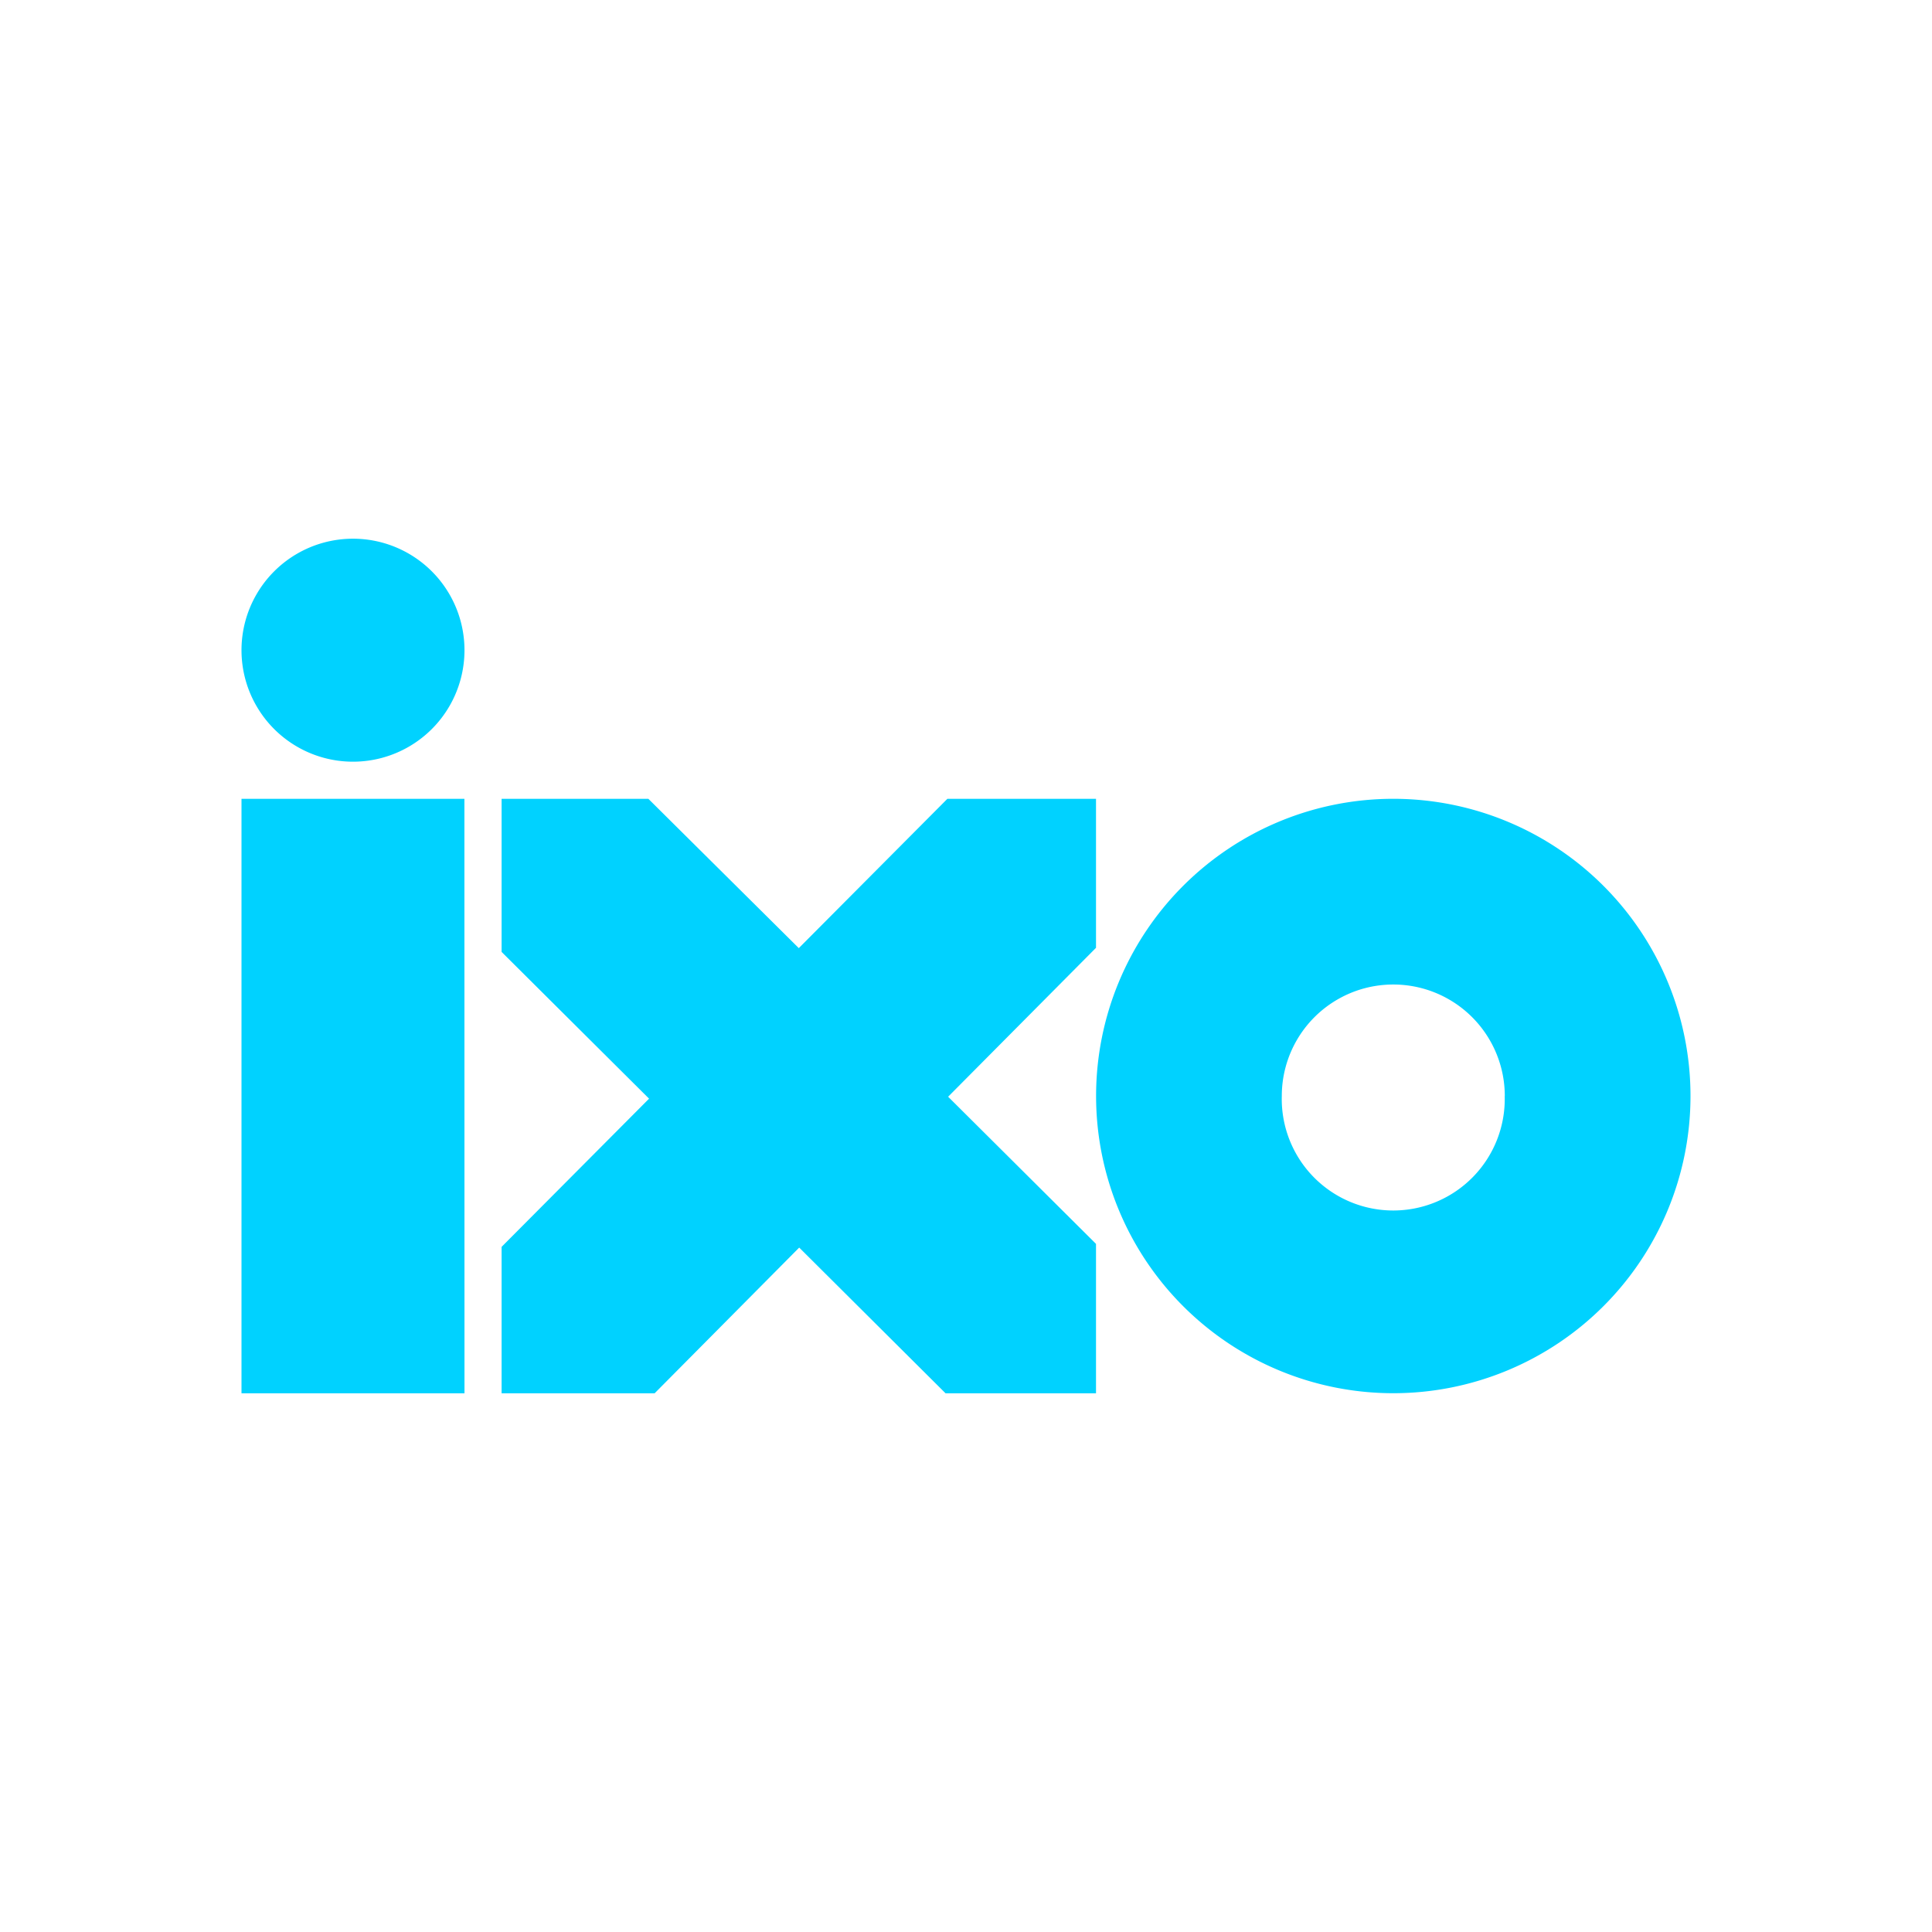 <svg xmlns="http://www.w3.org/2000/svg" width="24" height="24" fill="none" viewBox="0 0 24 24">
    <path fill="#00D2FF" fill-rule="evenodd" d="M4.385 9.462a1.385 1.385 0 1 0 0-2.77 1.385 1.385 0 0 0 0 2.77m1.384.461H3v7.385h2.77zm.462 1.902V9.923h1.823l1.869 1.855 1.846-1.855h1.846v1.851l-1.837 1.85 1.837 1.828v1.856h-1.869l-1.818-1.81-1.796 1.81H6.231v-1.819l1.832-1.841zM21 13.615a3.692 3.692 0 1 1-7.384 0 3.692 3.692 0 0 1 7.384 0m-2.308 0a1.385 1.385 0 1 1-2.769 0 1.385 1.385 0 0 1 2.77 0" clip-rule="evenodd"/>
</svg>
